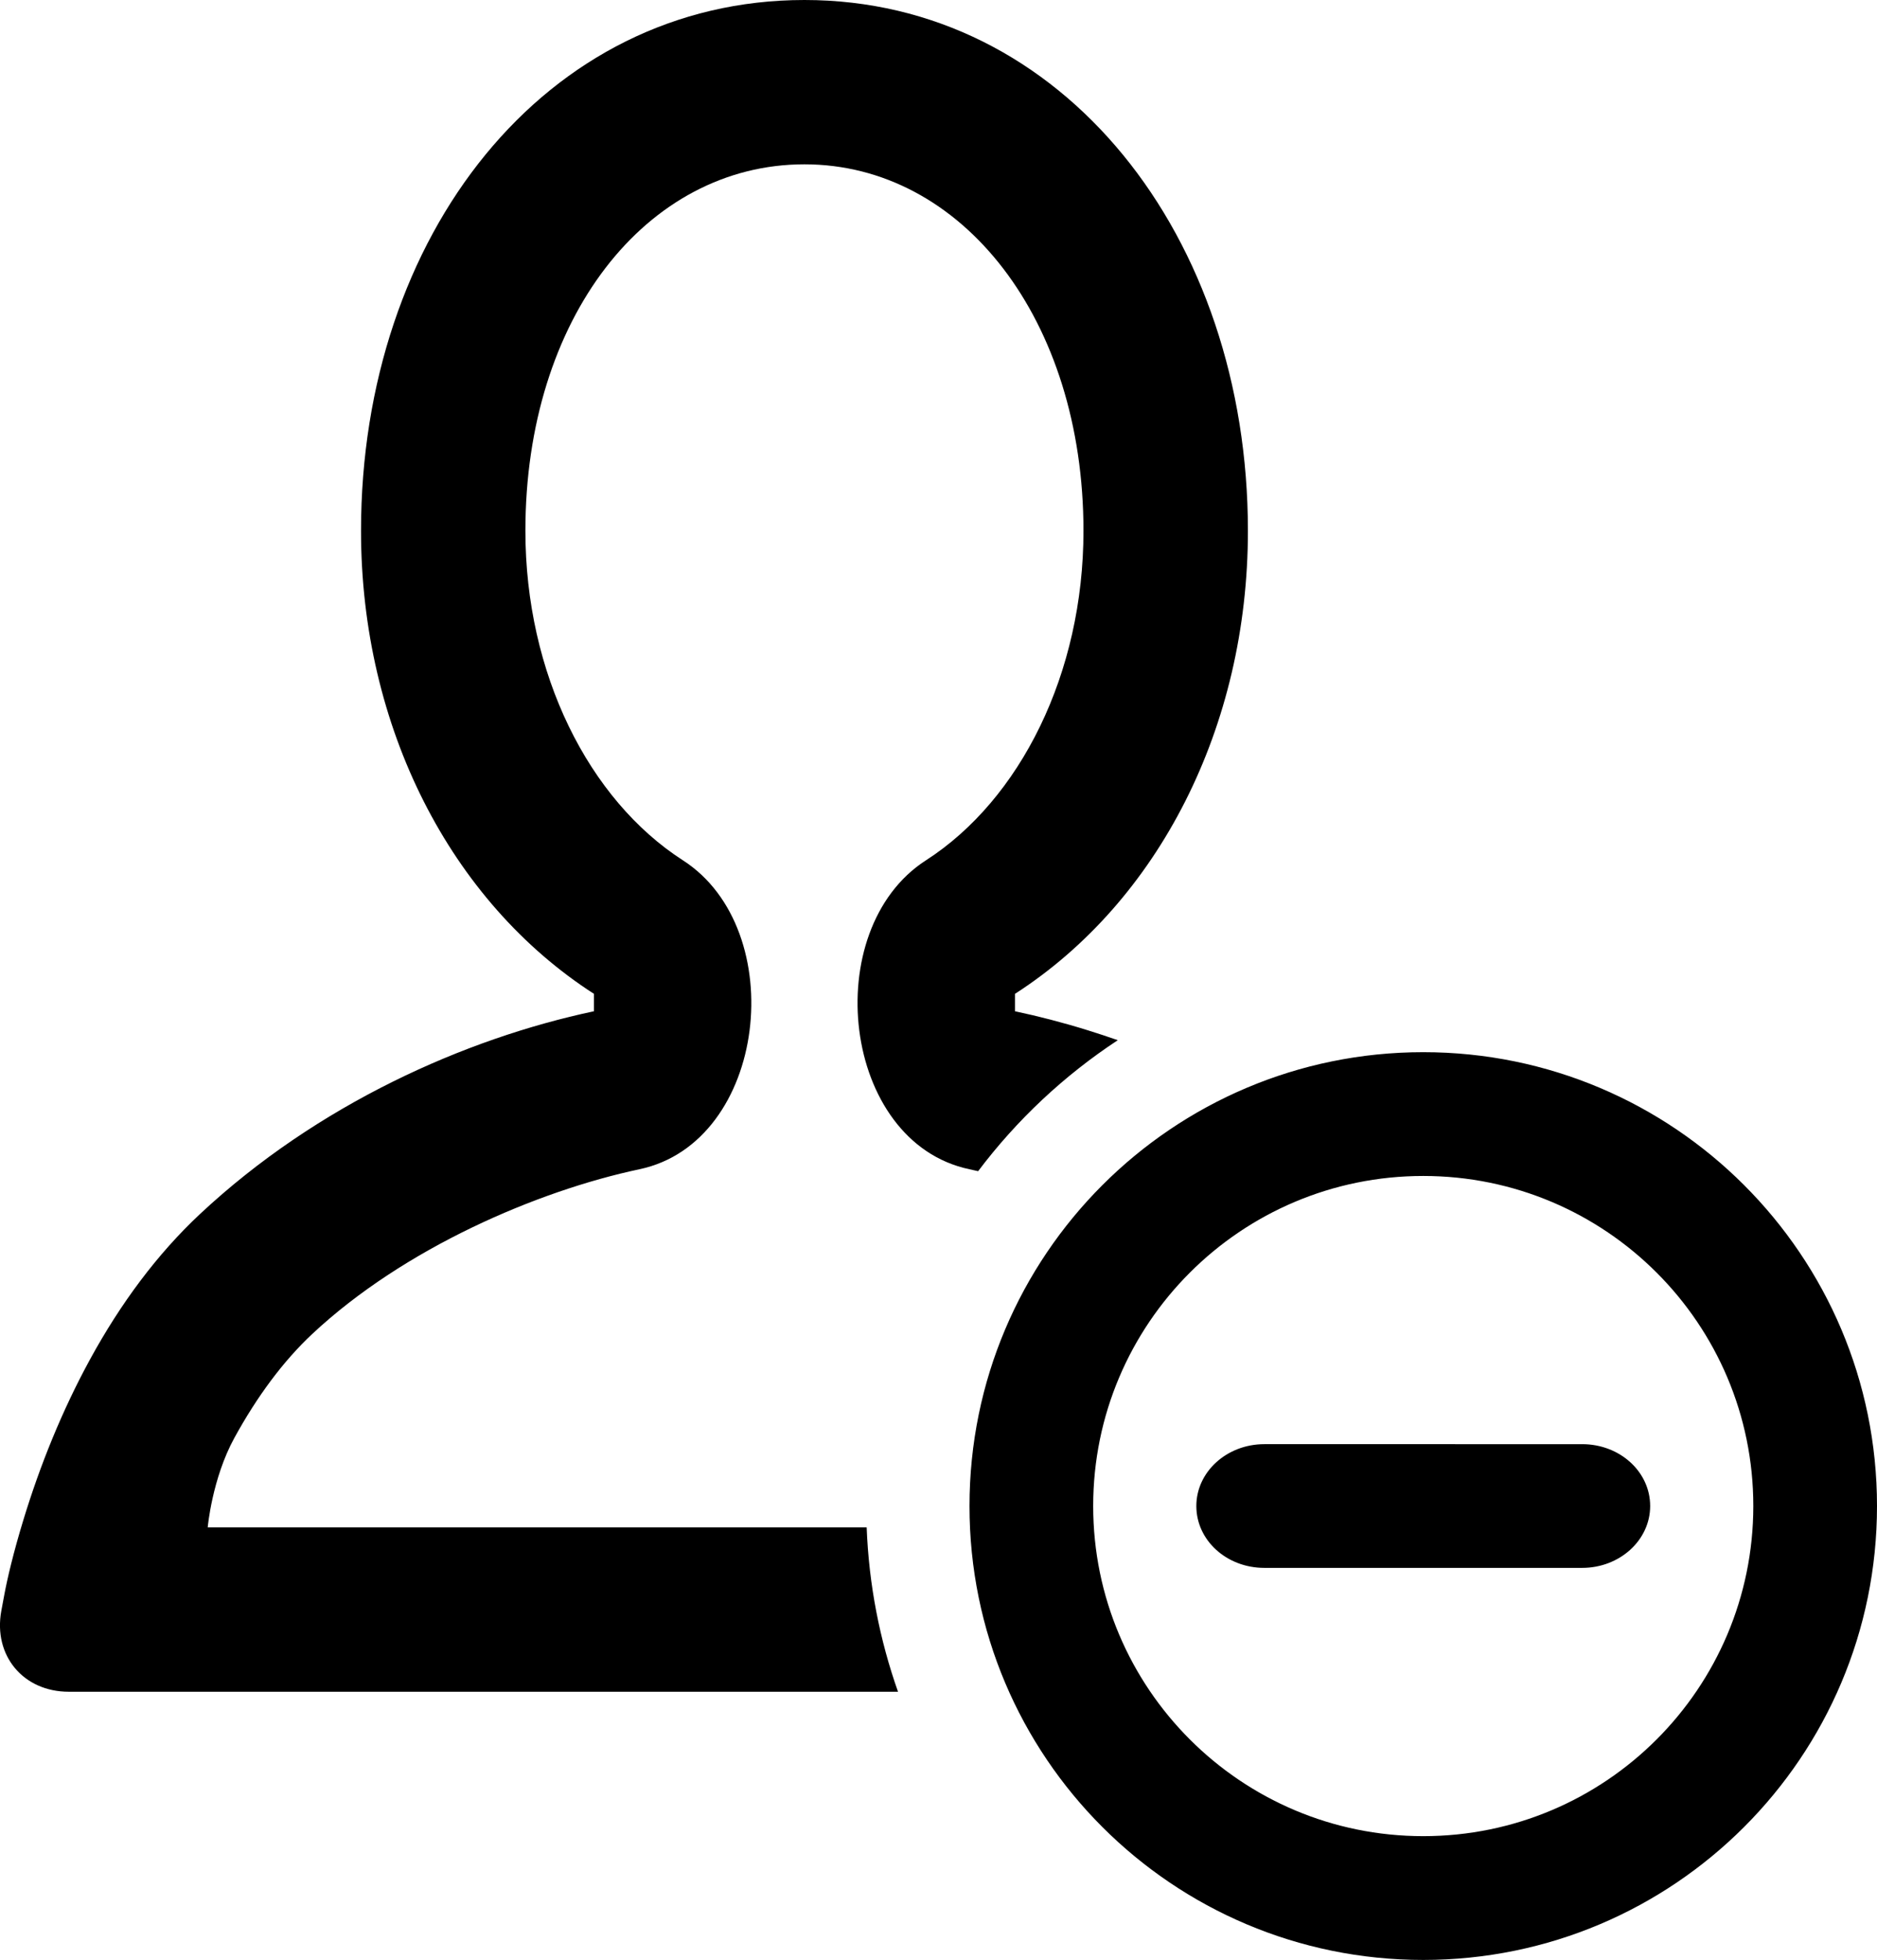 <?xml version="1.0" encoding="utf-8"?>
<!-- Generator: Adobe Illustrator 18.1.1, SVG Export Plug-In . SVG Version: 6.00 Build 0)  -->
<svg version="1.1" id="Layer_1" xmlns="http://www.w3.org/2000/svg" xmlns:xlink="http://www.w3.org/1999/xlink" x="0px" y="0px"
	 viewBox="0 0 23.947 25" style="enable-background:new 0 0 23.947 25;" xml:space="preserve">
<g id="user-minus-line.svg">
	<defs>
		<path id="SVGID_1_" d="M11.457,21.579h-1.224H1.086H0.878c-0.582,0-0.966-0.462-0.861-1.033l0.038-0.204
			c0.038-0.205,0.116-0.538,0.244-0.957c0.212-0.695,0.492-1.391,0.851-2.048c0.39-0.713,0.854-1.339,1.402-1.852
			c1.498-1.4,3.384-2.238,5.026-2.586v-0.222c-1.83-1.178-2.972-3.402-2.972-5.906C4.606,3.001,6.957,0,10.263,0
			c3.3,0,5.658,3.017,5.658,6.771c0,2.504-1.142,4.728-2.972,5.906v0.222c0.302,0.064,0.612,0.144,0.927,0.242
			c0.128,0.04,0.256,0.082,0.385,0.127c-0.686,0.451-1.289,1.017-1.782,1.671c-0.038-0.009-0.075-0.017-0.112-0.025
			c-1.631-0.345-1.928-3.056-0.554-3.94c1.205-0.776,2.01-2.385,2.01-4.203c0-2.694-1.548-4.675-3.56-4.675
			c-2.02,0-3.56,1.965-3.56,4.675c0,1.818,0.805,3.428,2.01,4.203c1.374,0.884,1.077,3.595-0.554,3.94
			c-1.302,0.276-3.004,1.006-4.174,2.1c-0.372,0.348-0.705,0.798-0.995,1.327c-0.285,0.52-0.34,1.141-0.34,1.141h7.583h0.824
			C11.085,20.216,11.224,20.92,11.457,21.579L11.457,21.579L11.457,21.579z M18.158,25c3.197,0,5.789-2.592,5.789-5.79
			c0-3.197-2.592-5.789-5.789-5.789s-5.789,2.592-5.789,5.789C12.368,22.408,14.96,25,18.158,25L18.158,25z M18.158,23.421
			c-2.325,0-4.211-1.885-4.211-4.211c0-2.325,1.885-4.21,4.211-4.21s4.211,1.885,4.211,4.21
			C22.368,21.536,20.483,23.421,18.158,23.421L18.158,23.421z M20.186,18.421c0.479,0,0.867,0.35,0.867,0.789
			c0,0.436-0.389,0.789-0.867,0.789H16.13c-0.479,0-0.867-0.35-0.867-0.789c0-0.436,0.389-0.789,0.867-0.789H20.186L20.186,18.421z"
			/>
	</defs>
	<use xlink:href="#SVGID_1_"  style="overflow:visible;"/>
	<clipPath id="SVGID_2_">
		<use xlink:href="#SVGID_1_"  style="overflow:visible;"/>
	</clipPath>
</g>
</svg>
